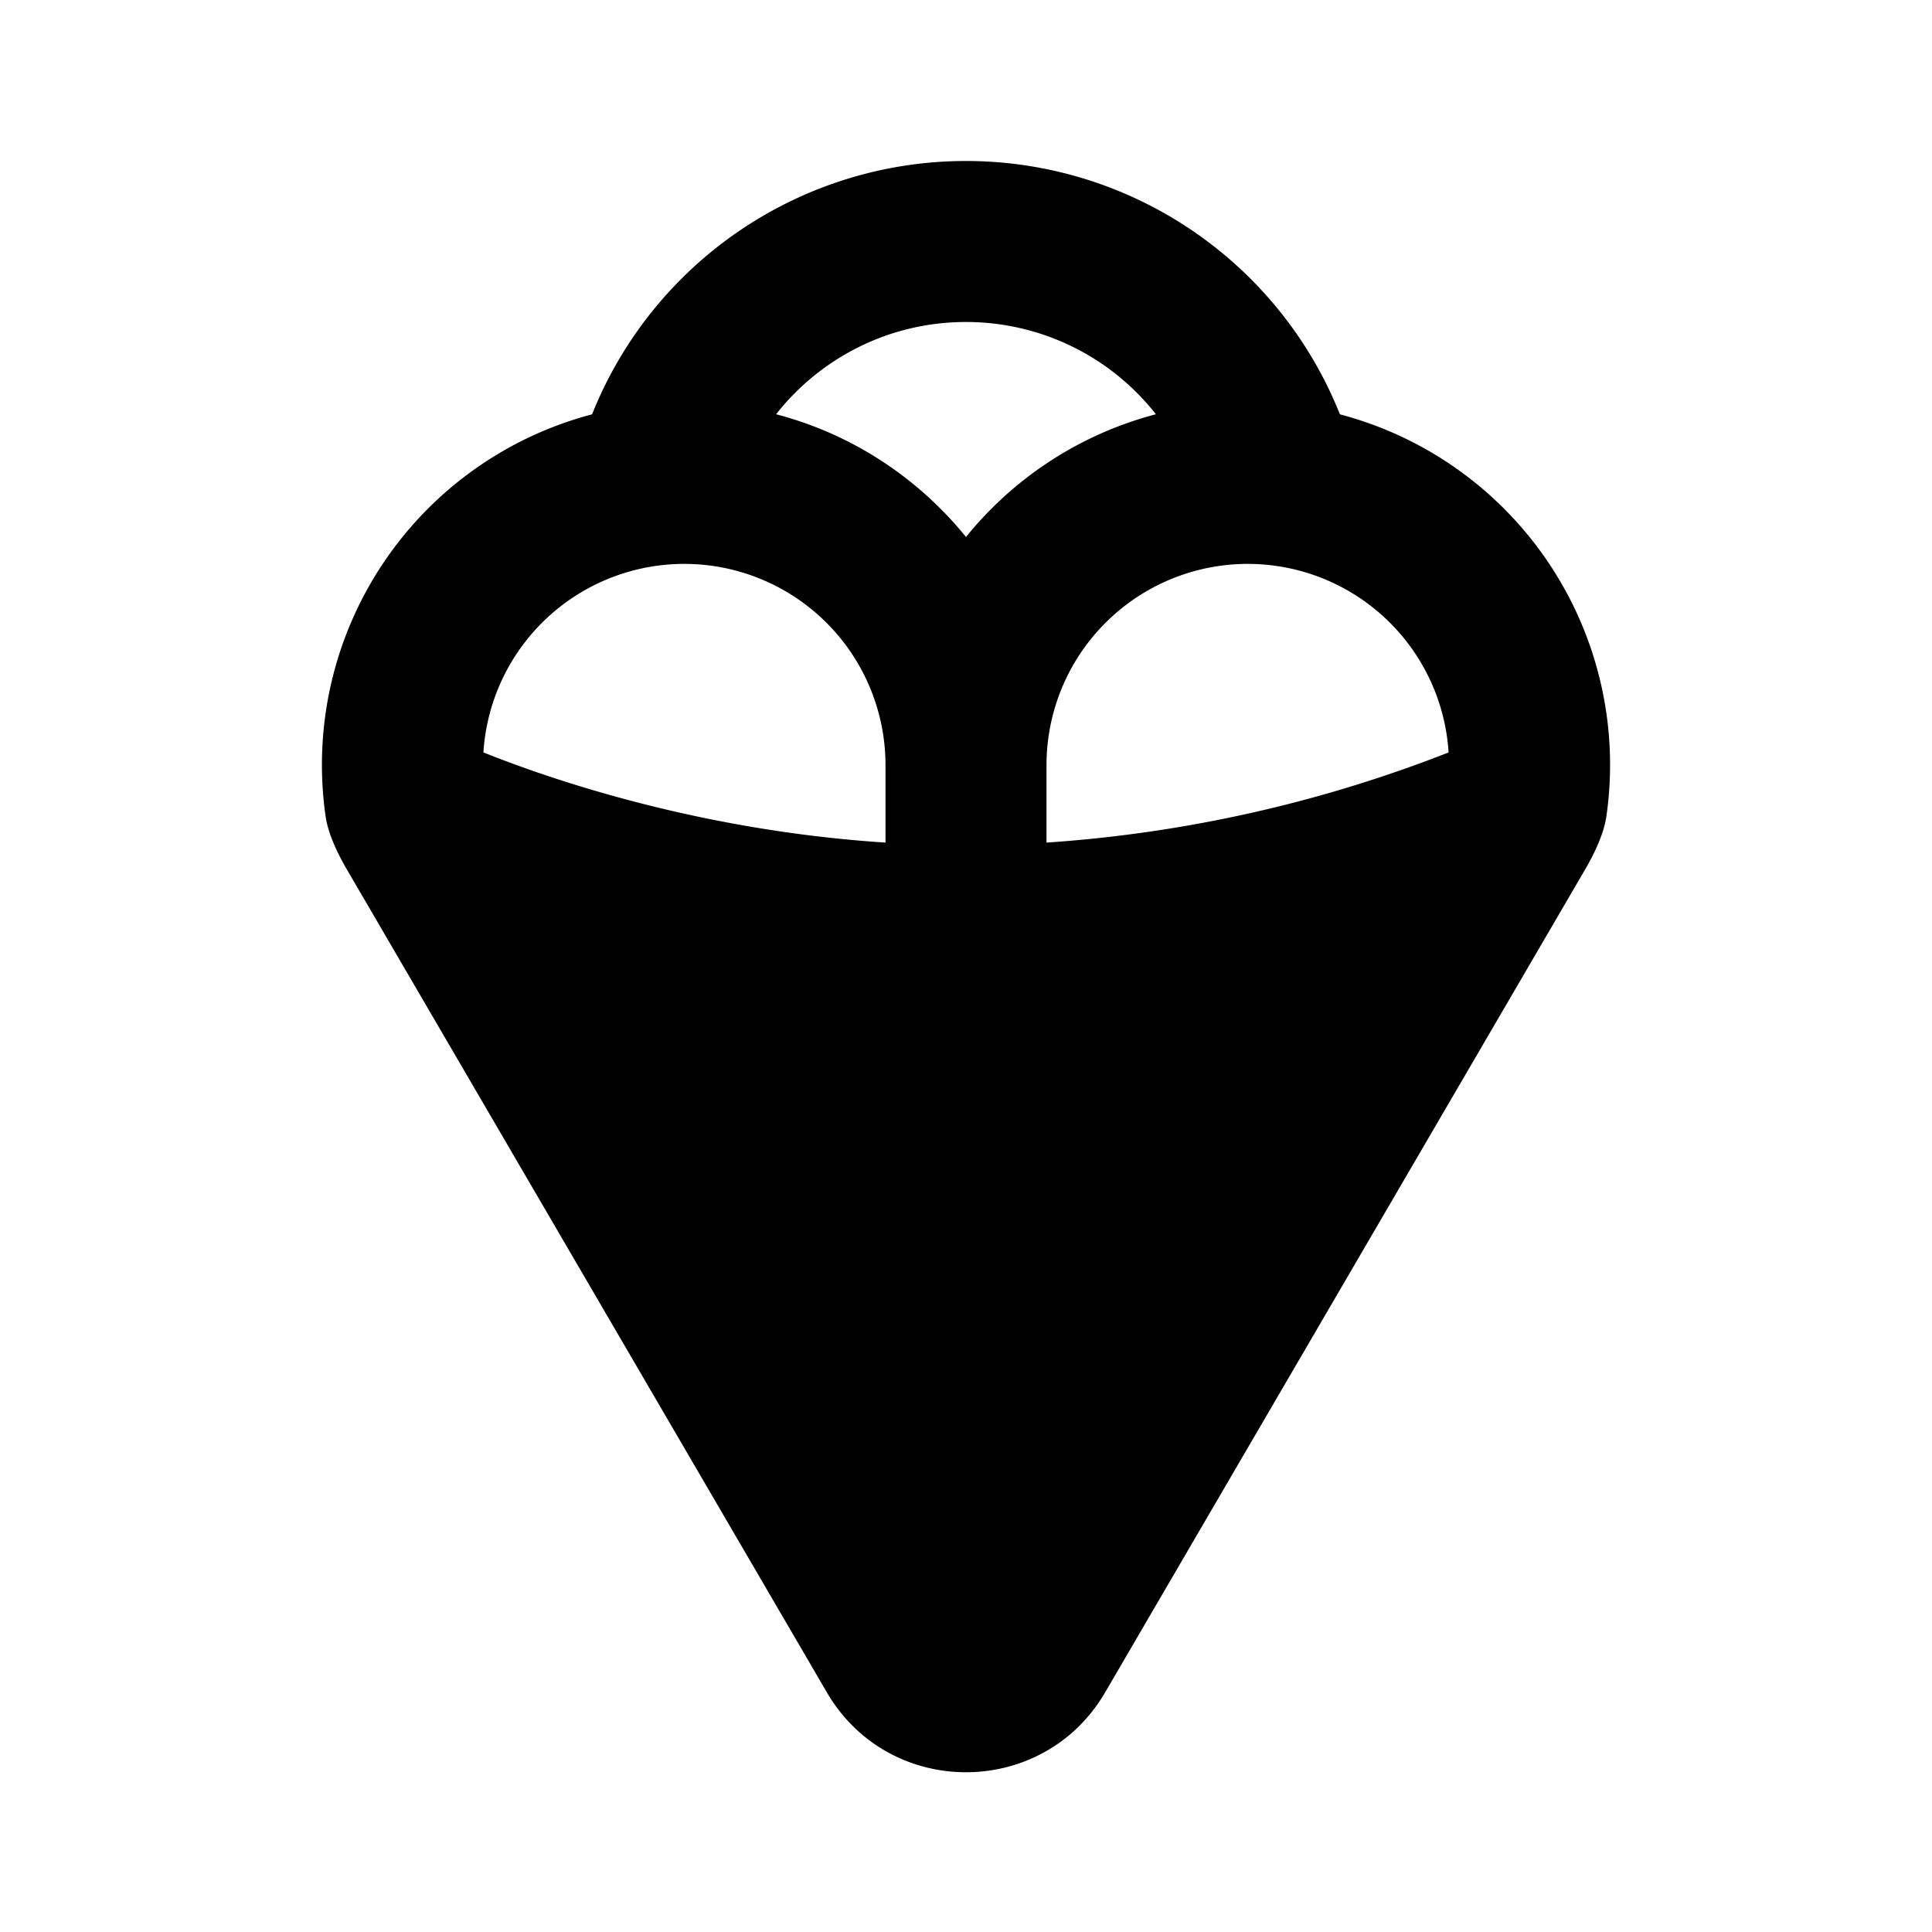 <svg xmlns="http://www.w3.org/2000/svg" width="24" height="24" viewBox="0 0 24 24">
    <g fill="none" fill-rule="evenodd">
        <path fill="currentColor" d="M12 2a5 5 0 0 0-4.645 3.147 4.502 4.502 0 0 0-3.31 4.995c.032.219.149.46.26.652l5.967 10.23c.772 1.322 2.684 1.322 3.456 0l5.967-10.23c.111-.192.228-.434.26-.652a4.502 4.502 0 0 0-3.31-4.995A5 5 0 0 0 12 2m0 2c-.956 0-1.81.448-2.359 1.146.942.246 1.764.79 2.359 1.525a4.502 4.502 0 0 1 2.359-1.525A2.996 2.996 0 0 0 12 4m5.995 5.347A2.5 2.5 0 0 0 13 9.5v.967a16.764 16.764 0 0 0 4.995-1.12M11 10.467V9.5a2.5 2.5 0 0 0-4.995-.153c.884.353 2.716.972 4.995 1.12"/>
    </g>
</svg>